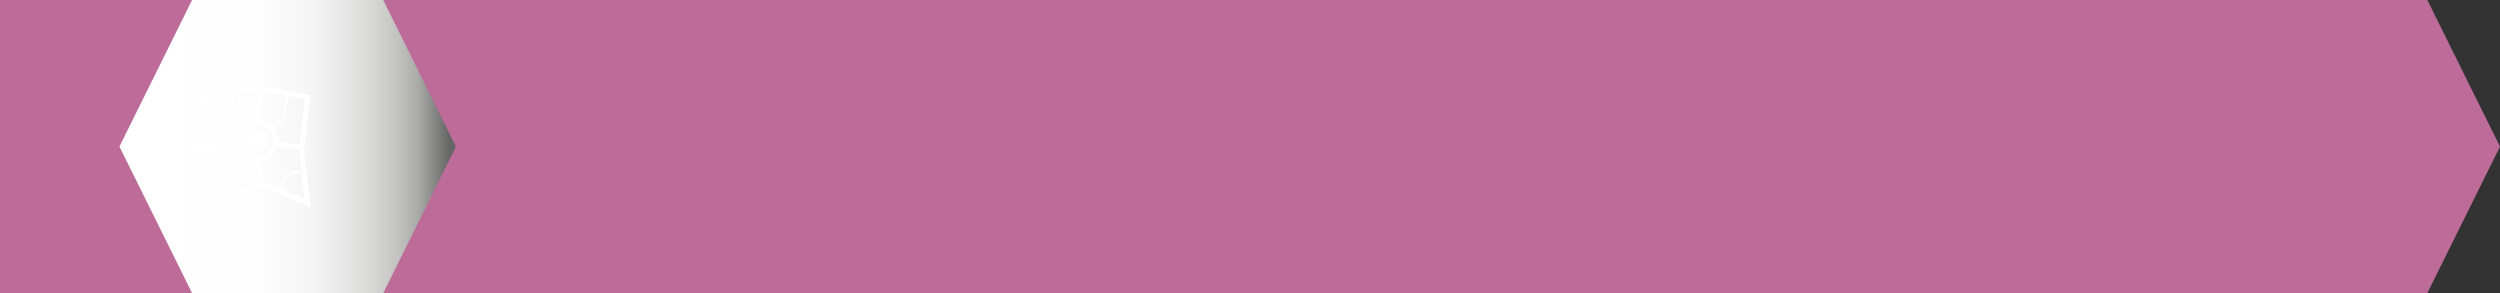 <svg xmlns="http://www.w3.org/2000/svg" xmlns:xlink="http://www.w3.org/1999/xlink" viewBox="0 0 1090.73 127.89"><rect x="0" y="0" width="1090.73" height="127.89" fill="#333333" stroke="none"/><defs><style>.cls-1{isolation:isolate;}.cls-2{fill:#bd6b99;}.cls-3{mix-blend-mode:multiply;fill:url(#linear-gradient);}.cls-4{fill:#fff;}</style><linearGradient id="linear-gradient" x1="598.55" y1="113.38" x2="745.36" y2="113.38" gradientTransform="translate(797.46 177.33) rotate(180)" gradientUnits="userSpaceOnUse"><stop offset="0.02" stop-color="#666"/><stop offset="0.11" stop-color="#a9a9a7"/><stop offset="0.17" stop-color="#c1c1bf"/><stop offset="0.25" stop-color="#d8d8d7"/><stop offset="0.34" stop-color="#e9e9e9"/><stop offset="0.44" stop-color="#f6f6f6"/><stop offset="0.58" stop-color="#fdfdfd"/><stop offset="0.89" stop-color="#fff"/></linearGradient></defs><g class="cls-1"><g id="Layer_2" data-name="Layer 2"><g id="Layer_1-2" data-name="Layer 1"><polygon class="cls-2" points="0 127.89 0 127.89 1050.84 127.89 1059.02 127.89 1090.73 63.95 1059.02 0 1050.84 0 0 0 0 0 0 63.95 0 127.89"/><polygon class="cls-3" points="83.81 127.89 92 127.89 159.02 127.89 167.2 127.89 198.91 63.95 167.2 0 159.02 0 92 0 83.81 0 52.11 63.95 83.81 127.89"/><path class="cls-4" d="M112.4,65.54a4.33,4.33,0,1,1,4.32-4.32A4.32,4.32,0,0,1,112.4,65.54Z"/><path class="cls-4" d="M70.3,62.07,67.37,85.18l21,8,25.22-12,22,9.28-3-24.66,2.84-24.27-23.35-4.39L88.31,41.61l-21-4.85ZM88.47,90.71l-18.62-7,1.28-10.11,18.57,4.7Zm2.47-1.28,1-10.59h0l12.85-1.66.08-.28c0-.07,1.5-5.57,3.08-8.08A8.7,8.7,0,0,0,111.33,70l1,9.21Zm2-23.61,11.17-1.68a9,9,0,0,0,3.14,4.21,37.88,37.88,0,0,0-3.11,8.05L92,78Zm21.74,13.26-1-9.12a8.85,8.85,0,0,0,7.2-6.06l9.53,1.48.91,8.83c-3.15.21-5.52,1.24-7,3.07a8.6,8.6,0,0,0-1.84,5.06Zm18.2,7.68-9.6-4.05a7.91,7.91,0,0,1,1.64-4.87c1.37-1.65,3.55-2.57,6.48-2.75ZM133,43.29l-2.36,19.83-9.4-1.45c0-.15,0-.3,0-.46a8.76,8.76,0,0,0-1.91-5.47l4.88-3.91,1.54-9.89Zm-18.41-3.45,10.32,1.94-1.49,9.58-4.65,3.72a8.84,8.84,0,0,0-5.5-2.66Zm4.92,21.37a7.08,7.08,0,1,1-7.08-7.08A7.1,7.1,0,0,1,119.48,61.21Zm-7.36-21.82.2,0L111,52.51a8.85,8.85,0,0,0-7.38,8.71c0,.23,0,.46,0,.7L92.68,63.56l-.91-9.31c4.79-.23,8.37-1.7,10.63-4.42A13,13,0,0,0,105,40.74Zm-8,1.52a12.23,12.23,0,0,1-2.42,8.36c-2.1,2.53-5.48,3.9-10,4.1l-1-9.9ZM89.78,77.4,71.24,72.71,72.35,64l18.3,2.21Zm-14.91-21,8.44,1-1.55-15,6.76,1.45,1.91,20-.19,0-17.7-2.25-2.61-22,10.95,2.53,1.44,14.16-7.52-.87Z"/></g></g></g></svg>